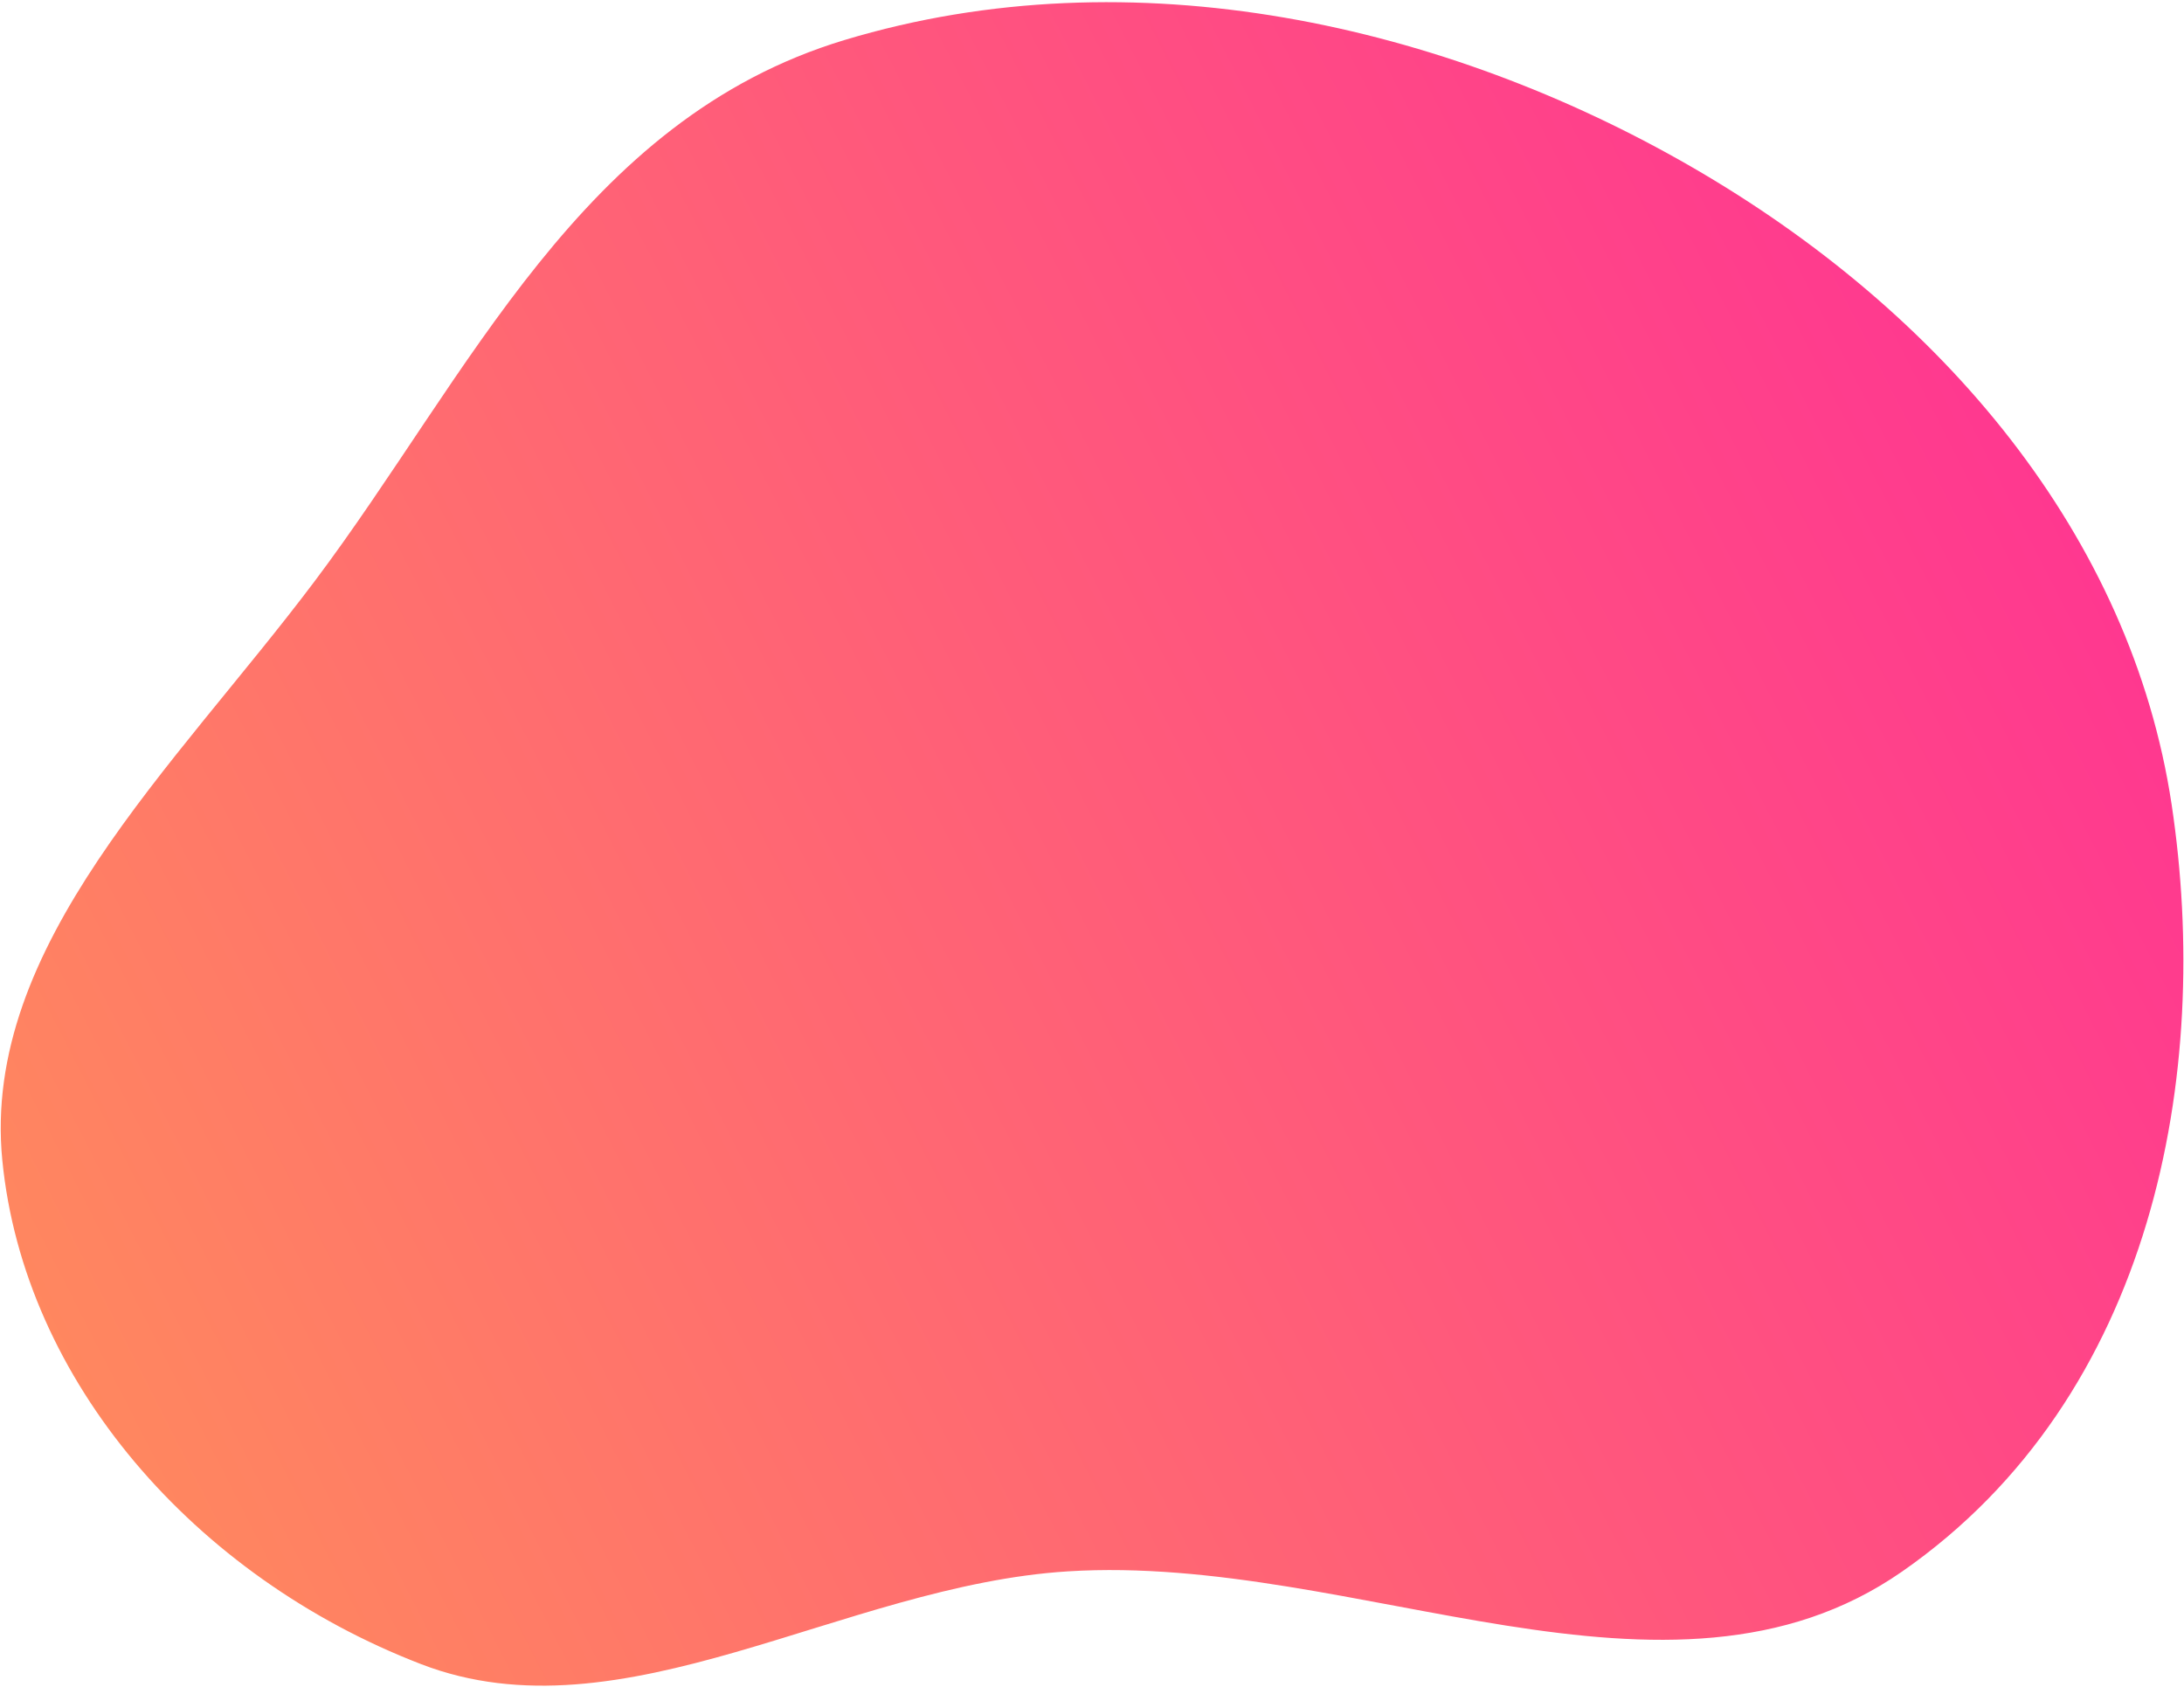<svg width="957" height="739" viewBox="0 0 957 739" fill="none" xmlns="http://www.w3.org/2000/svg">
<path fill-rule="evenodd" clip-rule="evenodd" d="M370.063 17.536C496.883 -20.728 633.716 11.207 740.674 72.815C851.501 136.653 933.901 235.099 951.576 352.493C969.314 470.298 943.91 611.87 833.399 688.653C731.118 759.718 594.824 680.593 467.954 688.515C369.224 694.68 272.732 763.194 184.519 729.173C85.001 690.793 10.503 604.885 1.018 508.435C-8.233 414.373 76.505 336.307 137.855 254.701C205.672 164.491 254.55 52.389 370.063 17.536Z" fill="url(#paint0_linear_65_7)"/>
<defs>
<linearGradient id="paint0_linear_65_7" x1="12" y1="569.5" x2="933.641" y2="98.154" gradientUnits="userSpaceOnUse">
<stop stop-color="#FF875F"/>
<stop offset="1" stop-color="#FF3194"/>
</linearGradient>
</defs>
</svg>
